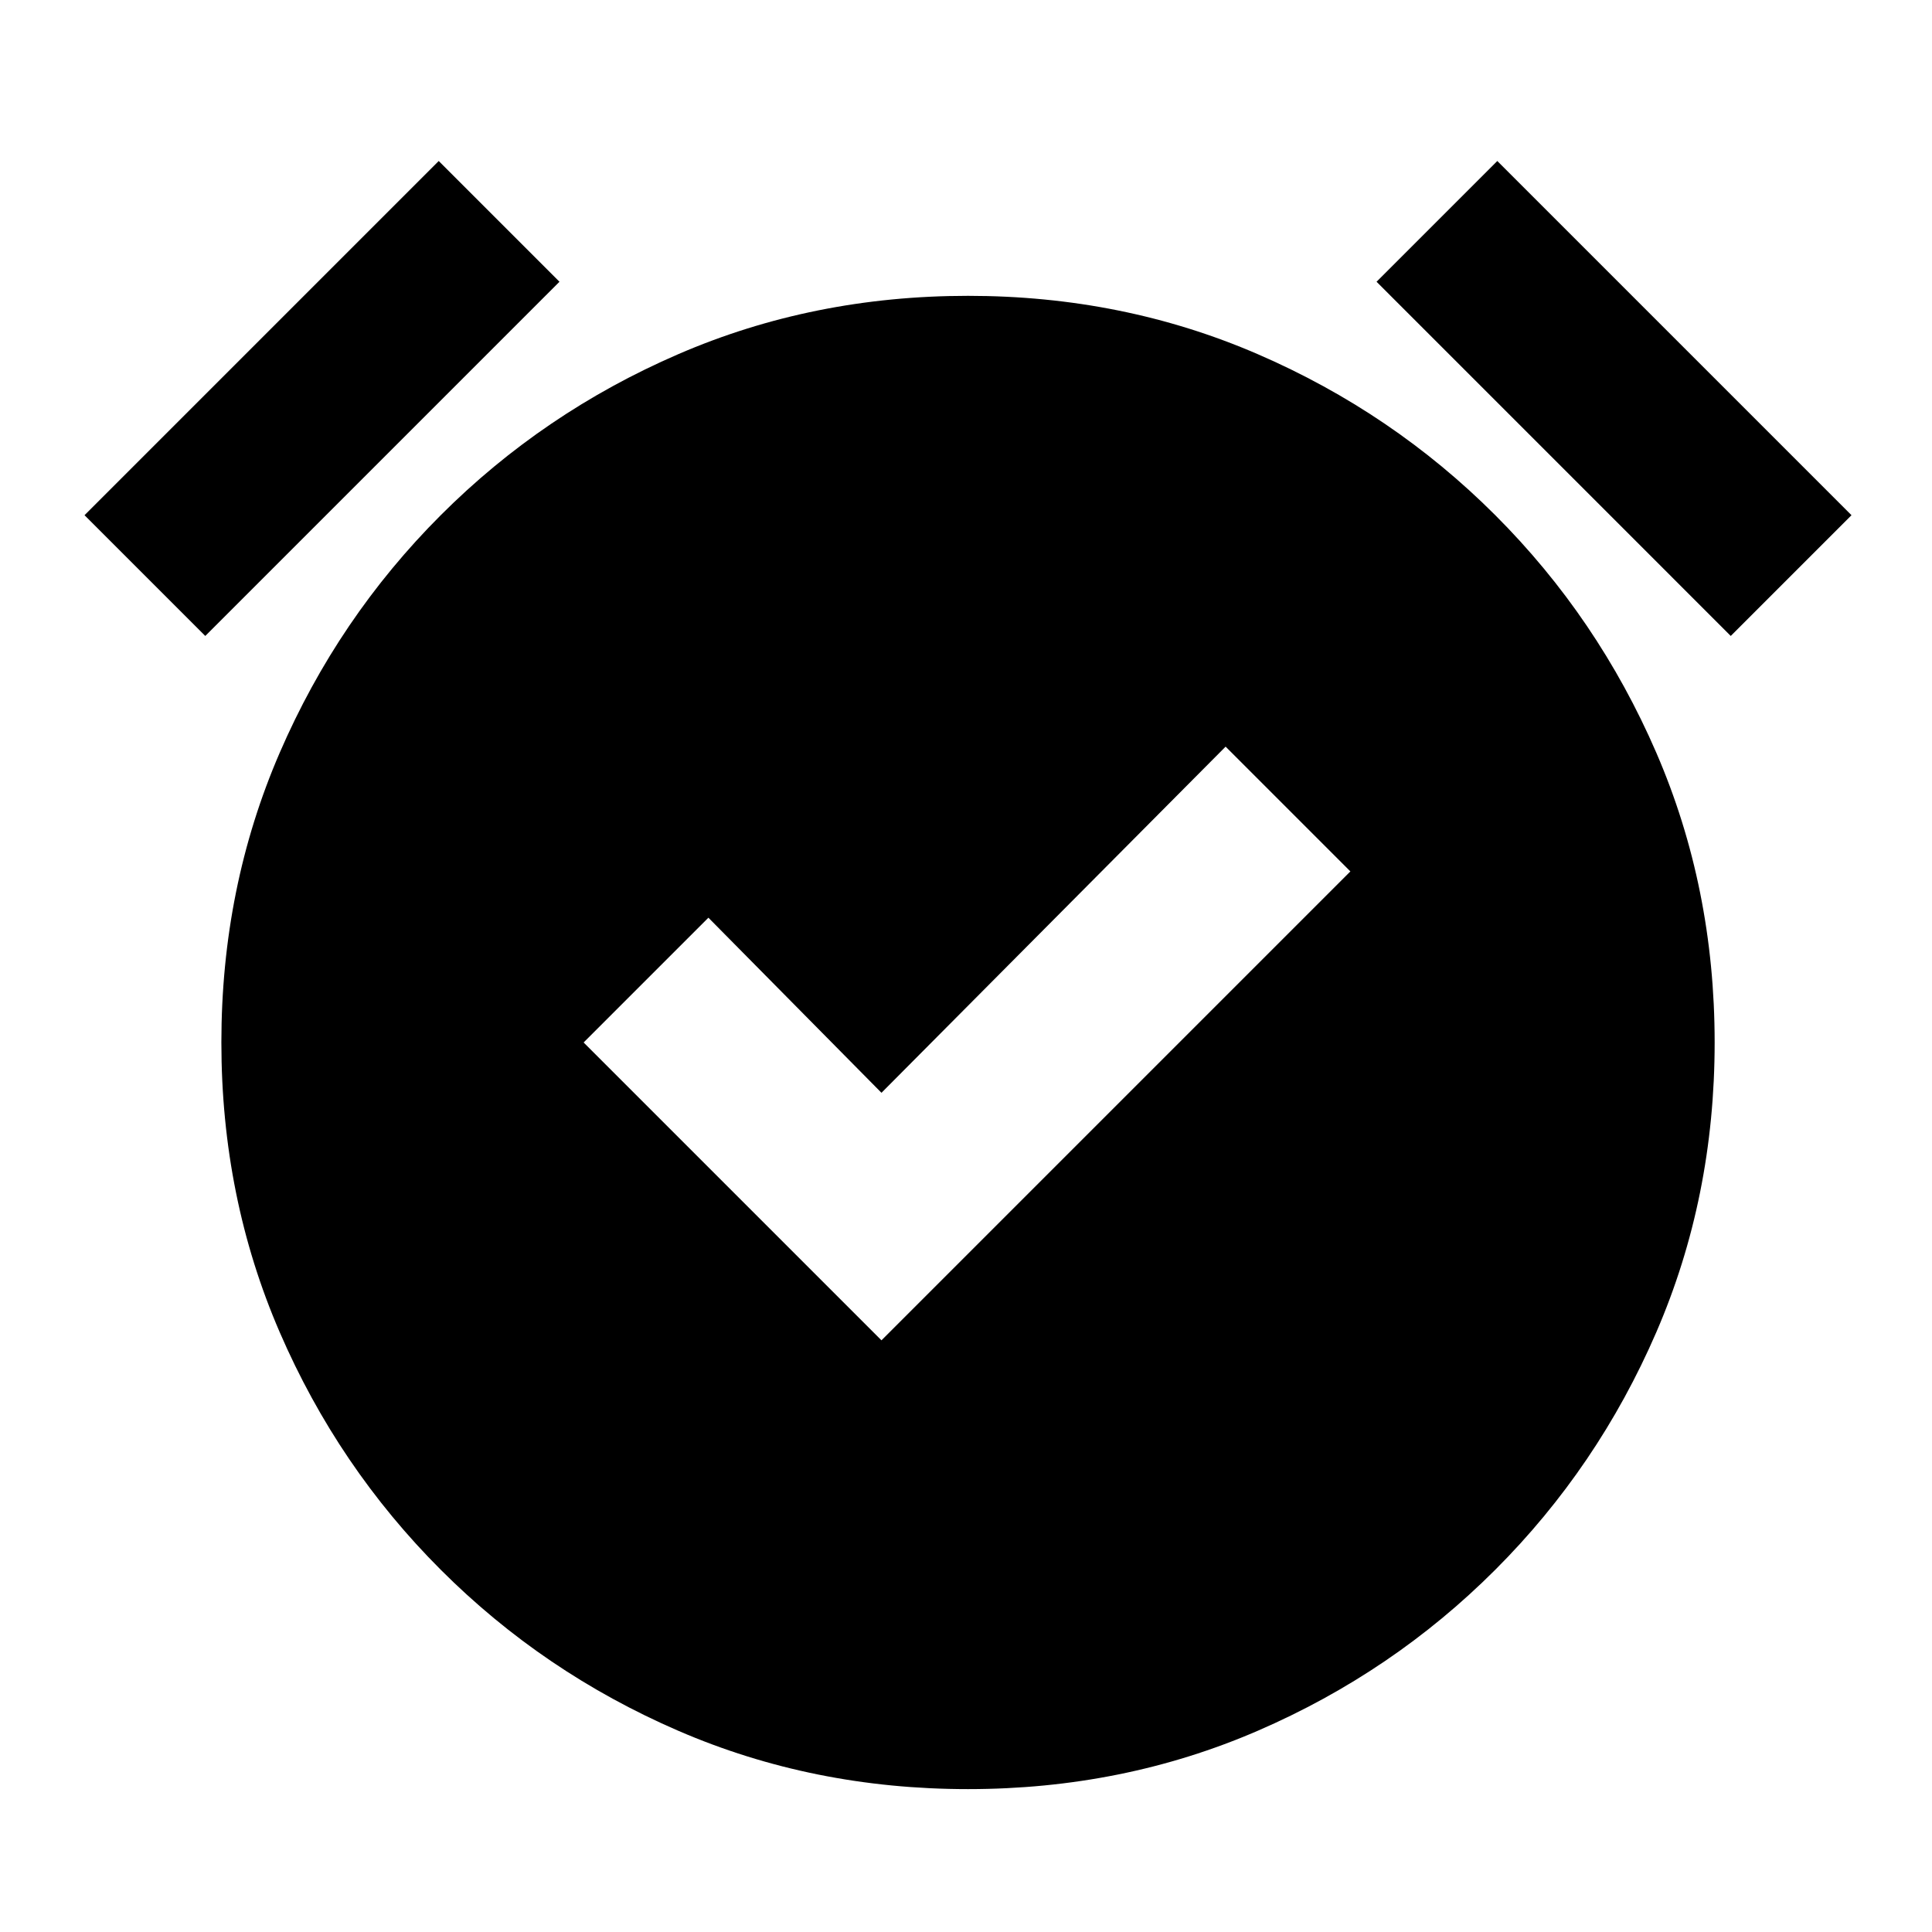 <svg xmlns="http://www.w3.org/2000/svg" height="24" width="24"><path d="M10.95 16.65 16.775 10.825 15.225 9.275 10.95 13.575 8.8 11.4 7.25 12.95ZM12.025 22.225Q10.1 22.225 8.425 21.5Q6.75 20.775 5.475 19.5Q4.2 18.225 3.475 16.55Q2.75 14.875 2.75 12.95Q2.75 11.025 3.475 9.35Q4.2 7.675 5.475 6.4Q6.75 5.125 8.425 4.4Q10.1 3.675 12.025 3.675Q13.95 3.675 15.625 4.4Q17.3 5.125 18.575 6.4Q19.85 7.675 20.575 9.35Q21.3 11.025 21.3 12.95Q21.3 14.875 20.575 16.55Q19.85 18.225 18.575 19.5Q17.3 20.775 15.625 21.5Q13.95 22.225 12.025 22.225ZM2.55 7.9 1.05 6.4 5.45 2 6.95 3.5ZM21.5 7.9 17.1 3.5 18.6 2 23 6.4Z"/></svg>
